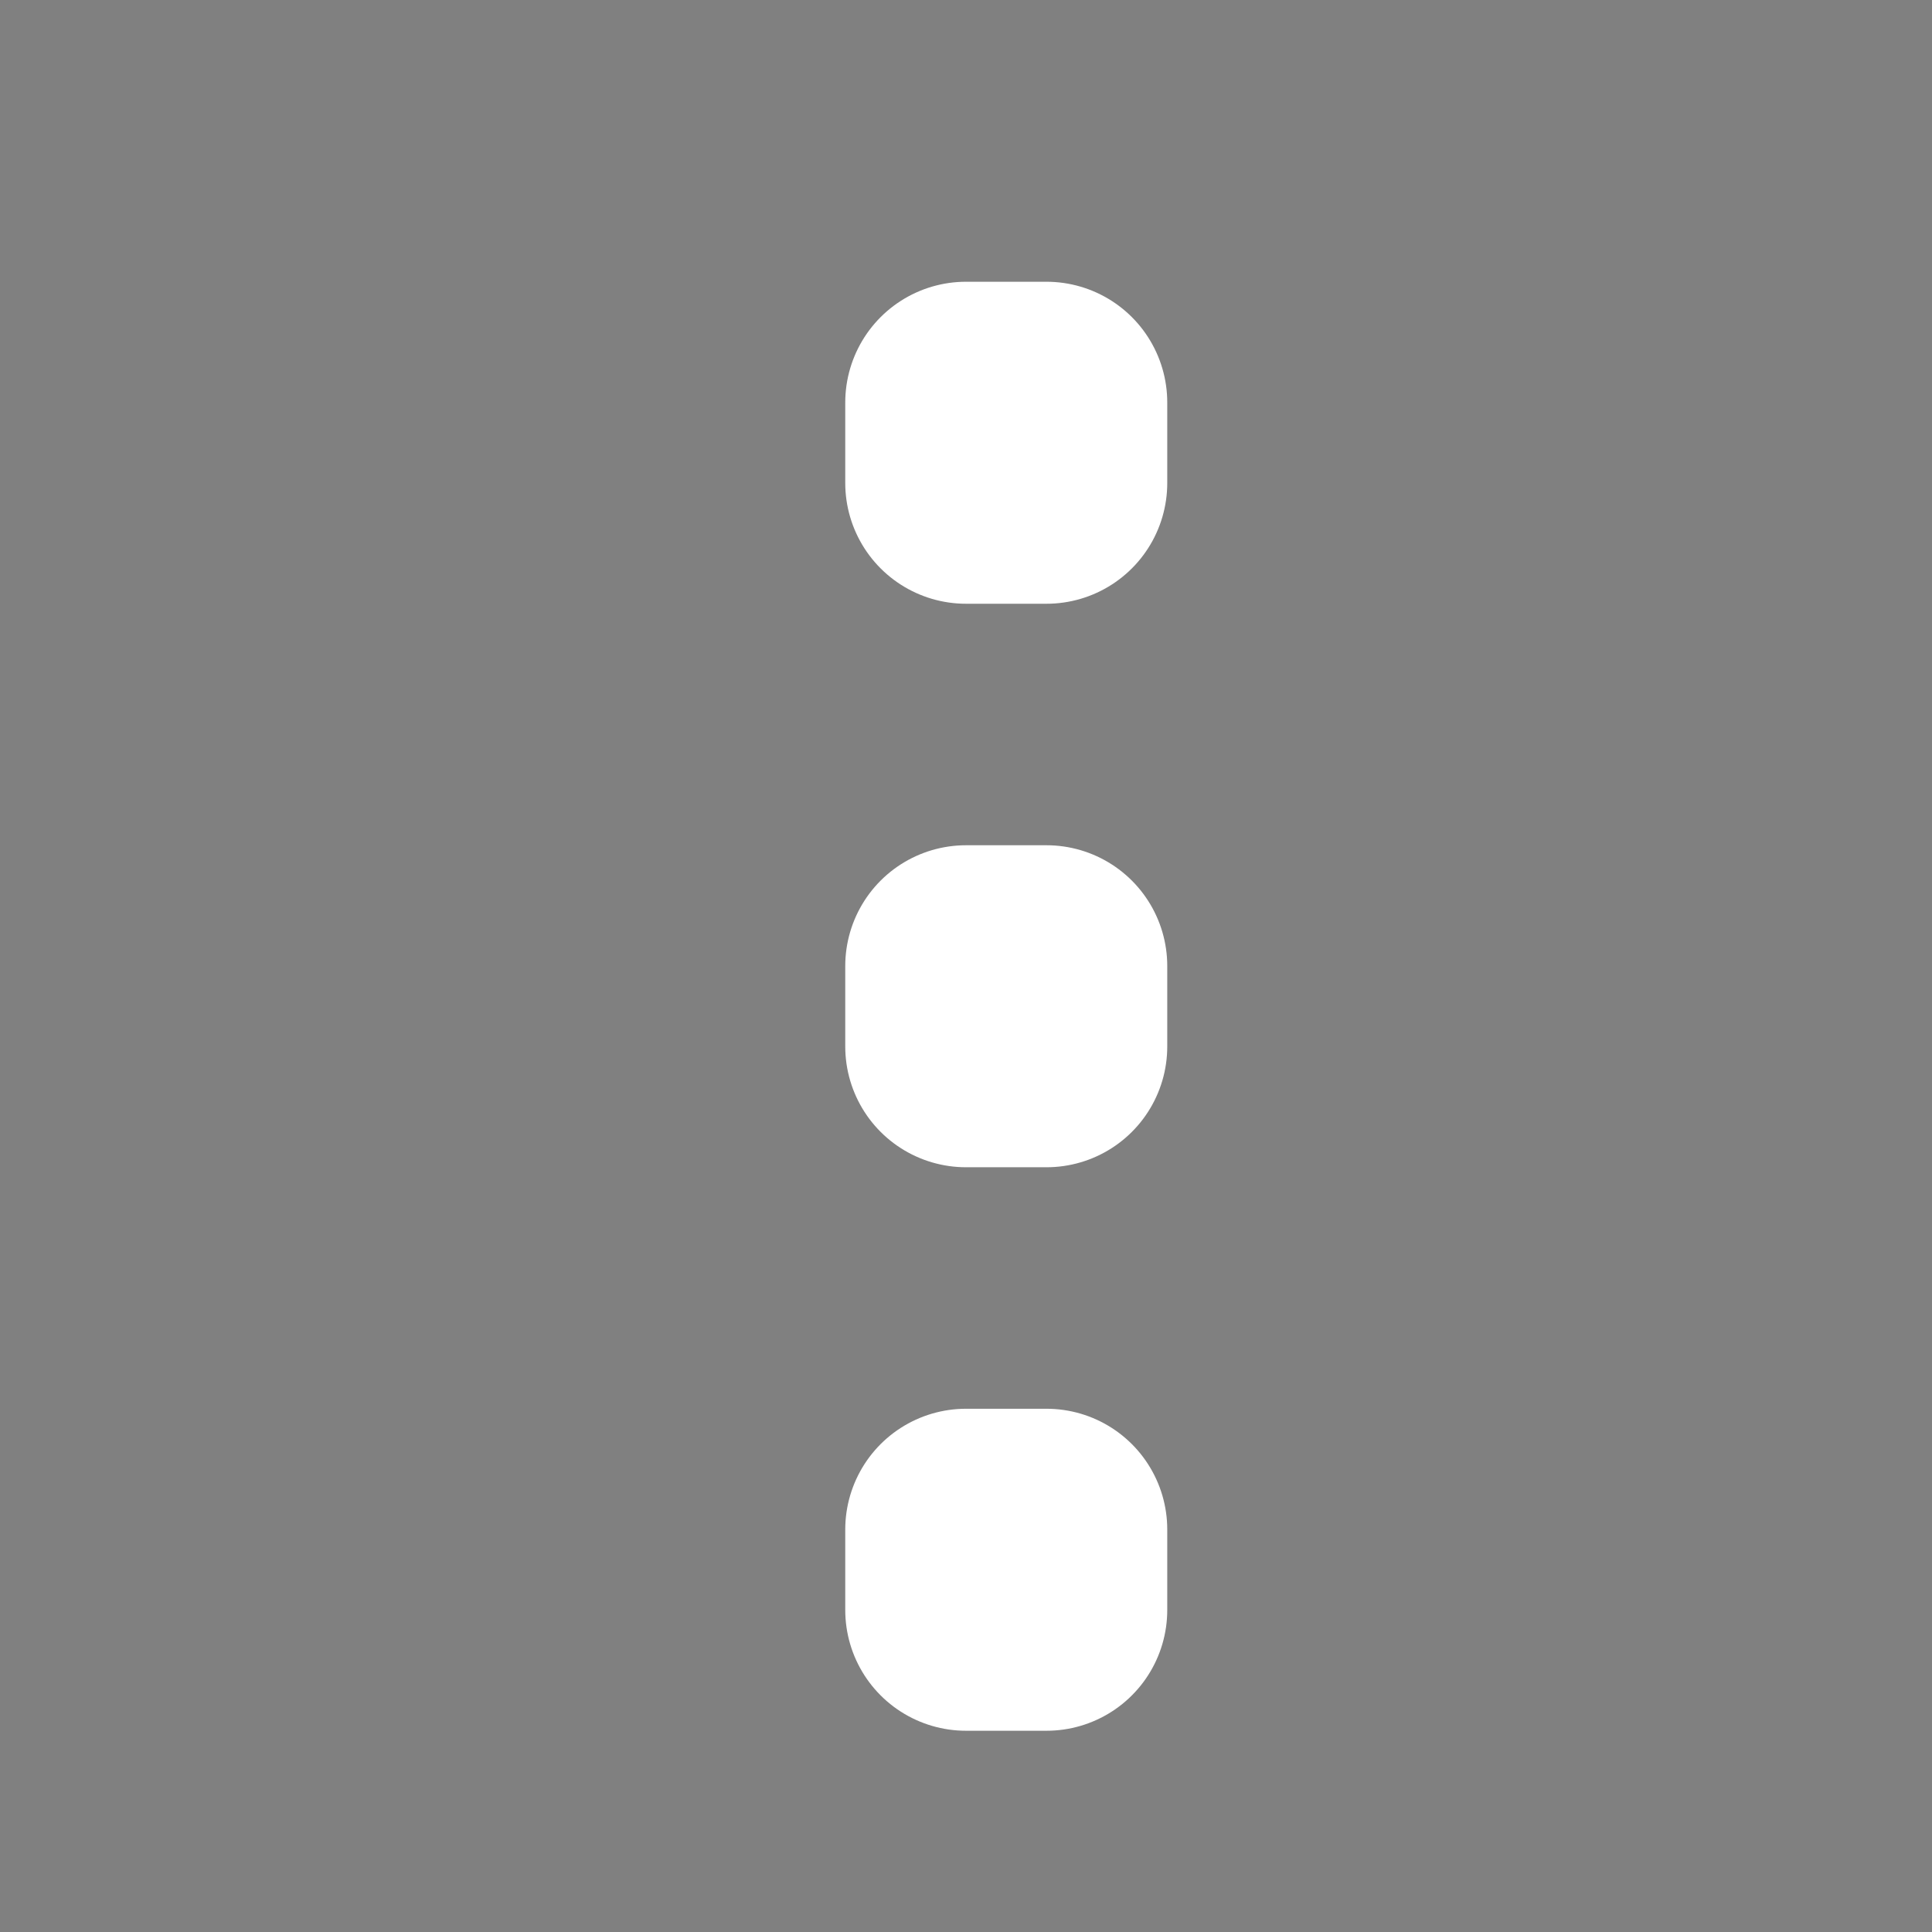 <?xml version="1.0" encoding="utf-8"?>
<!DOCTYPE svg PUBLIC "-//W3C//DTD SVG 1.1//EN" "http://www.w3.org/Graphics/SVG/1.1/DTD/svg11.dtd">
<svg version="1.1" xmlns="http://www.w3.org/2000/svg" xmlns:xlink="http://www.w3.org/1999/xlink" x="0px" y="0px" width="24px" height="24px" viewBox="0 0 24 24" enable-background="new 0 0 24 24" xml:space="preserve"> 
      <rect x="0" y="0" width="24" height="24" fill="#808080" stroke="none"/> 
      <rect x="12" y="5" width="1" height="1" stroke="white" stroke-width="3" stroke-linejoin="round"/>
	  <rect x="12" y="12" width="1" height="1" stroke="white" stroke-width="3" stroke-linejoin="round"/>
	  <rect x="12" y="19" width="1" height="1" stroke="white" stroke-width="3" stroke-linejoin="round"/>
</svg> 